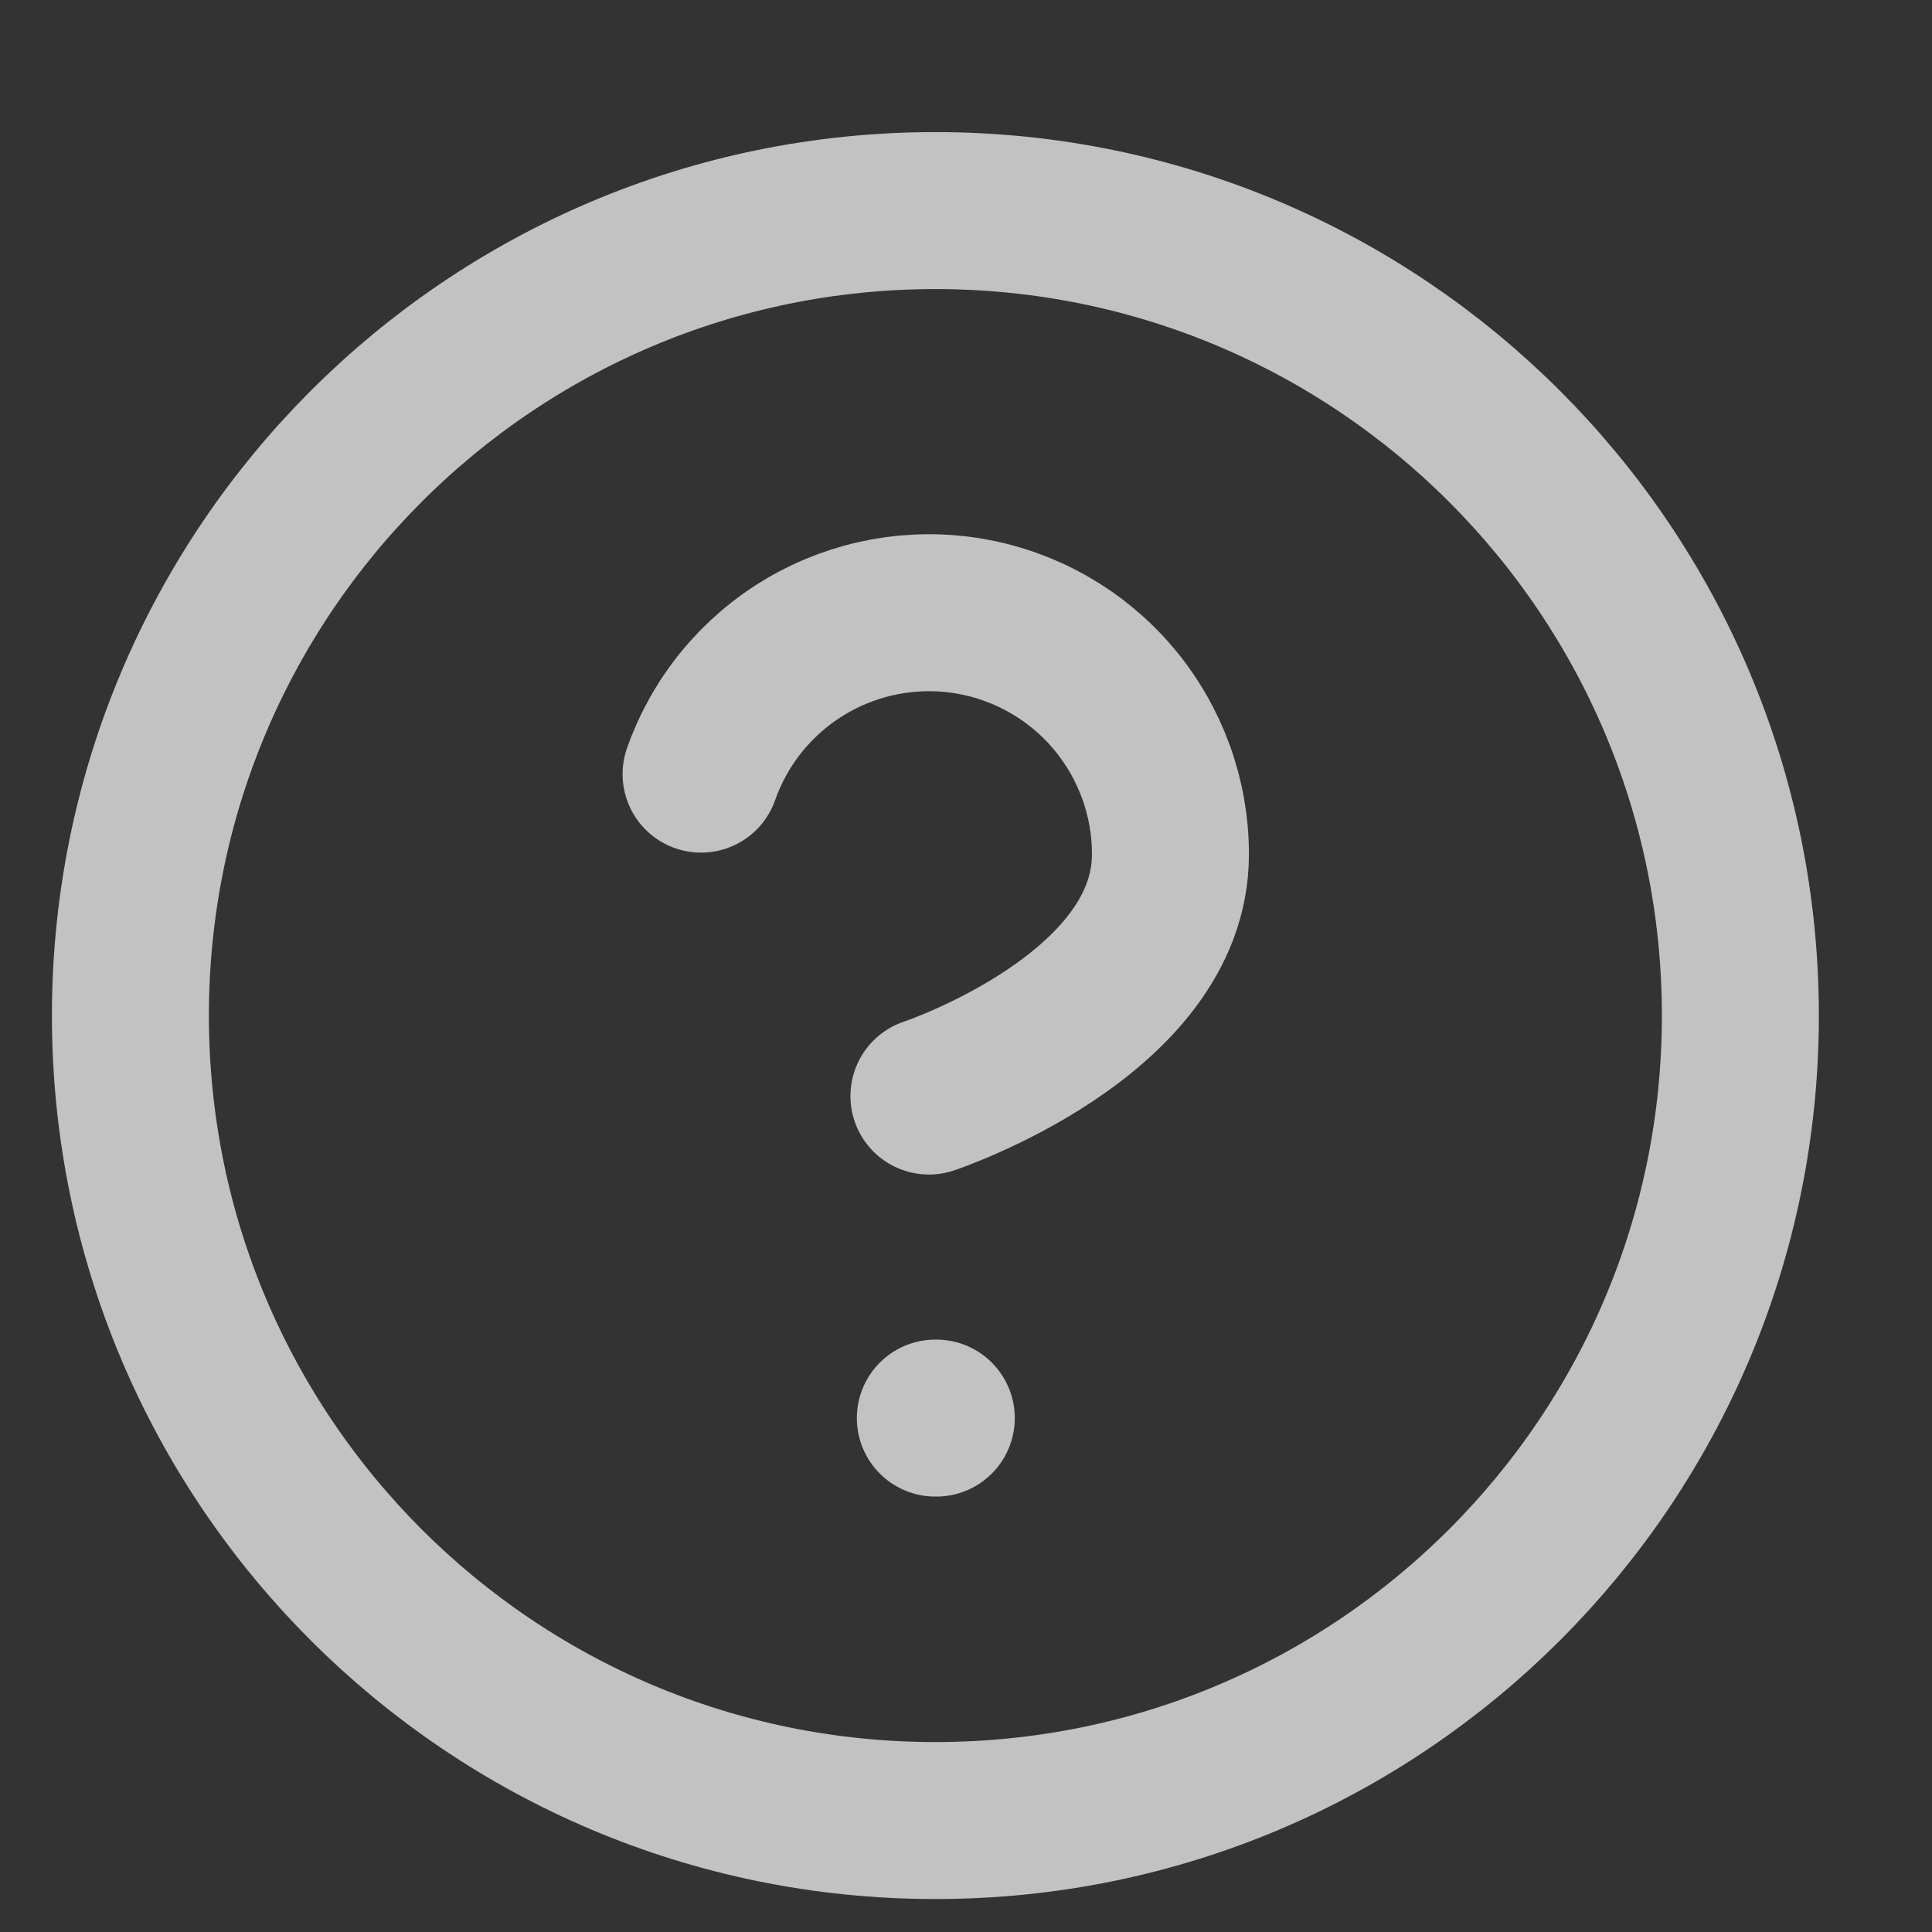 <svg width="16" height="16" viewBox="0 0 16 16" fill="none" xmlns="http://www.w3.org/2000/svg">
<rect x="0" y="0" width="16" height="16" fill="#333333" stroke="none"/>
<g clip-path="url(#clip0_2001_297)">
<path d="M7.746 11.744H7.754M5.806 6.411C5.963 5.965 6.272 5.59 6.68 5.35C7.087 5.111 7.566 5.023 8.031 5.103C8.497 5.183 8.919 5.425 9.223 5.786C9.527 6.148 9.694 6.605 9.693 7.077C9.693 8.411 7.693 9.077 7.693 9.077M14.413 8.411C14.413 12.093 11.428 15.077 7.746 15.077C4.064 15.077 1.08 12.093 1.08 8.411C1.08 4.729 4.064 1.744 7.746 1.744C11.428 1.744 14.413 4.729 14.413 8.411Z" stroke="white" stroke-opacity="0.7" stroke-width="1.3" stroke-linecap="round" stroke-linejoin="round"/>
</g>
<defs>
<clipPath id="clip0_2001_297">
<rect width="15" height="15" fill="white" transform="translate(0.08 0.744)"/>
</clipPath>
</defs>
</svg>
